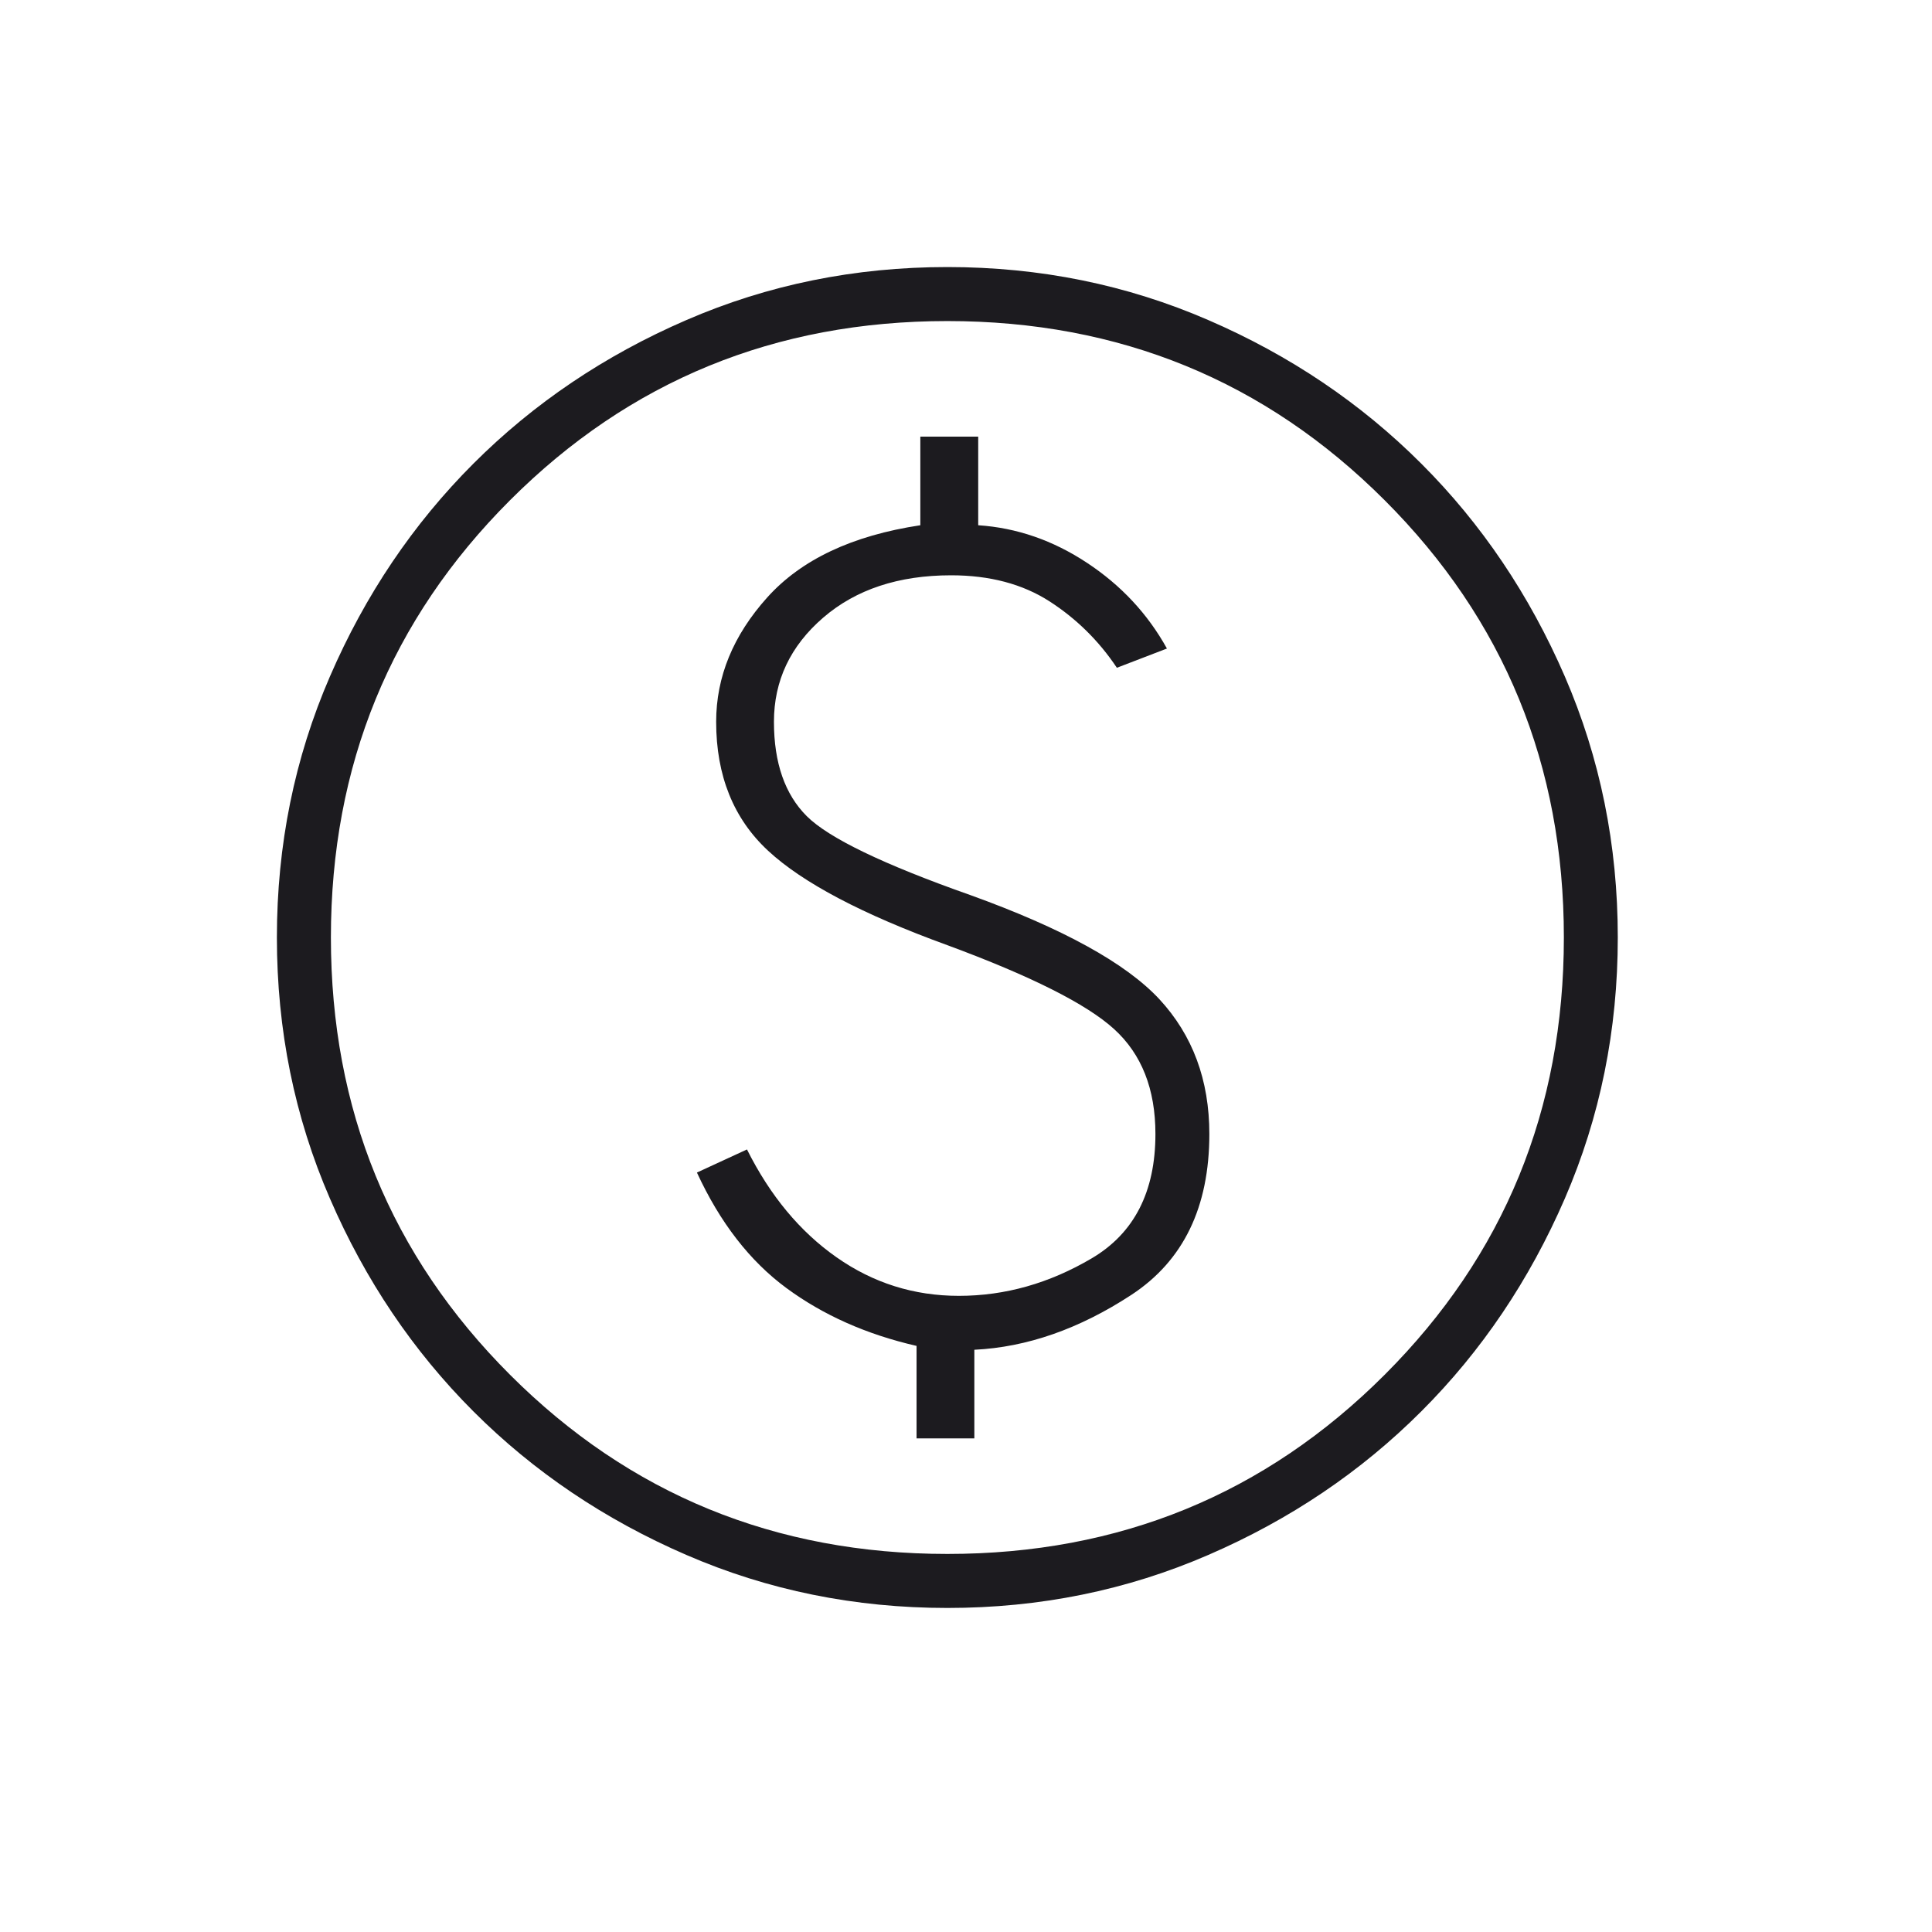 <svg width="22" height="22" viewBox="0 0 22 22" fill="none" xmlns="http://www.w3.org/2000/svg">
<mask id="mask0_1_996" style="mask-type:alpha" maskUnits="userSpaceOnUse" x="0" y="0" width="22" height="22">
<rect x="0.258" y="0.146" width="21.06" height="21.06" fill="#D9D9D9"/>
</mask>
<g mask="url(#mask0_1_996)">
<path d="M10.437 16.379H11.095V15.37C11.694 15.341 12.29 15.133 12.883 14.745C13.475 14.357 13.771 13.747 13.771 12.913C13.771 12.299 13.581 11.787 13.201 11.377C12.82 10.968 12.104 10.573 11.051 10.193C10.056 9.842 9.435 9.542 9.186 9.293C8.938 9.045 8.813 8.687 8.813 8.219C8.813 7.751 9 7.356 9.373 7.034C9.746 6.712 10.232 6.551 10.831 6.551C11.27 6.551 11.643 6.65 11.95 6.847C12.257 7.045 12.513 7.297 12.718 7.604L13.288 7.385C13.069 6.99 12.766 6.665 12.378 6.409C11.991 6.153 11.577 6.01 11.139 5.981V4.972H10.48V5.981C9.705 6.098 9.124 6.372 8.736 6.804C8.349 7.235 8.155 7.707 8.155 8.219C8.155 8.833 8.353 9.323 8.747 9.688C9.142 10.054 9.822 10.412 10.788 10.763C11.738 11.114 12.371 11.432 12.685 11.717C13 12.003 13.157 12.401 13.157 12.913C13.157 13.571 12.915 14.043 12.433 14.328C11.95 14.613 11.446 14.756 10.919 14.756C10.407 14.756 9.943 14.61 9.526 14.317C9.109 14.025 8.769 13.615 8.506 13.089L7.936 13.352C8.199 13.922 8.539 14.361 8.956 14.668C9.373 14.975 9.866 15.195 10.437 15.326V16.379ZM10.788 18.31C9.735 18.31 8.744 18.109 7.815 17.706C6.886 17.304 6.078 16.759 5.391 16.072C4.704 15.385 4.159 14.577 3.757 13.648C3.354 12.719 3.153 11.729 3.153 10.675C3.153 9.623 3.354 8.632 3.757 7.703C4.159 6.774 4.704 5.966 5.391 5.279C6.078 4.592 6.886 4.047 7.815 3.645C8.744 3.242 9.735 3.041 10.788 3.041C11.841 3.041 12.831 3.242 13.76 3.645C14.689 4.047 15.497 4.592 16.184 5.279C16.872 5.966 17.416 6.774 17.819 7.703C18.221 8.632 18.422 9.623 18.422 10.675C18.422 11.729 18.221 12.719 17.819 13.648C17.416 14.577 16.872 15.385 16.184 16.072C15.497 16.759 14.689 17.304 13.76 17.706C12.831 18.109 11.841 18.31 10.788 18.31ZM10.788 17.695C12.747 17.695 14.407 17.015 15.767 15.655C17.128 14.295 17.808 12.635 17.808 10.675C17.808 8.716 17.128 7.056 15.767 5.696C14.407 4.336 12.747 3.656 10.788 3.656C8.828 3.656 7.168 4.336 5.808 5.696C4.448 7.056 3.768 8.716 3.768 10.675C3.768 12.635 4.448 14.295 5.808 15.655C7.168 17.015 8.828 17.695 10.788 17.695Z" fill="#1C1B1F"/>
</g>
</svg>
